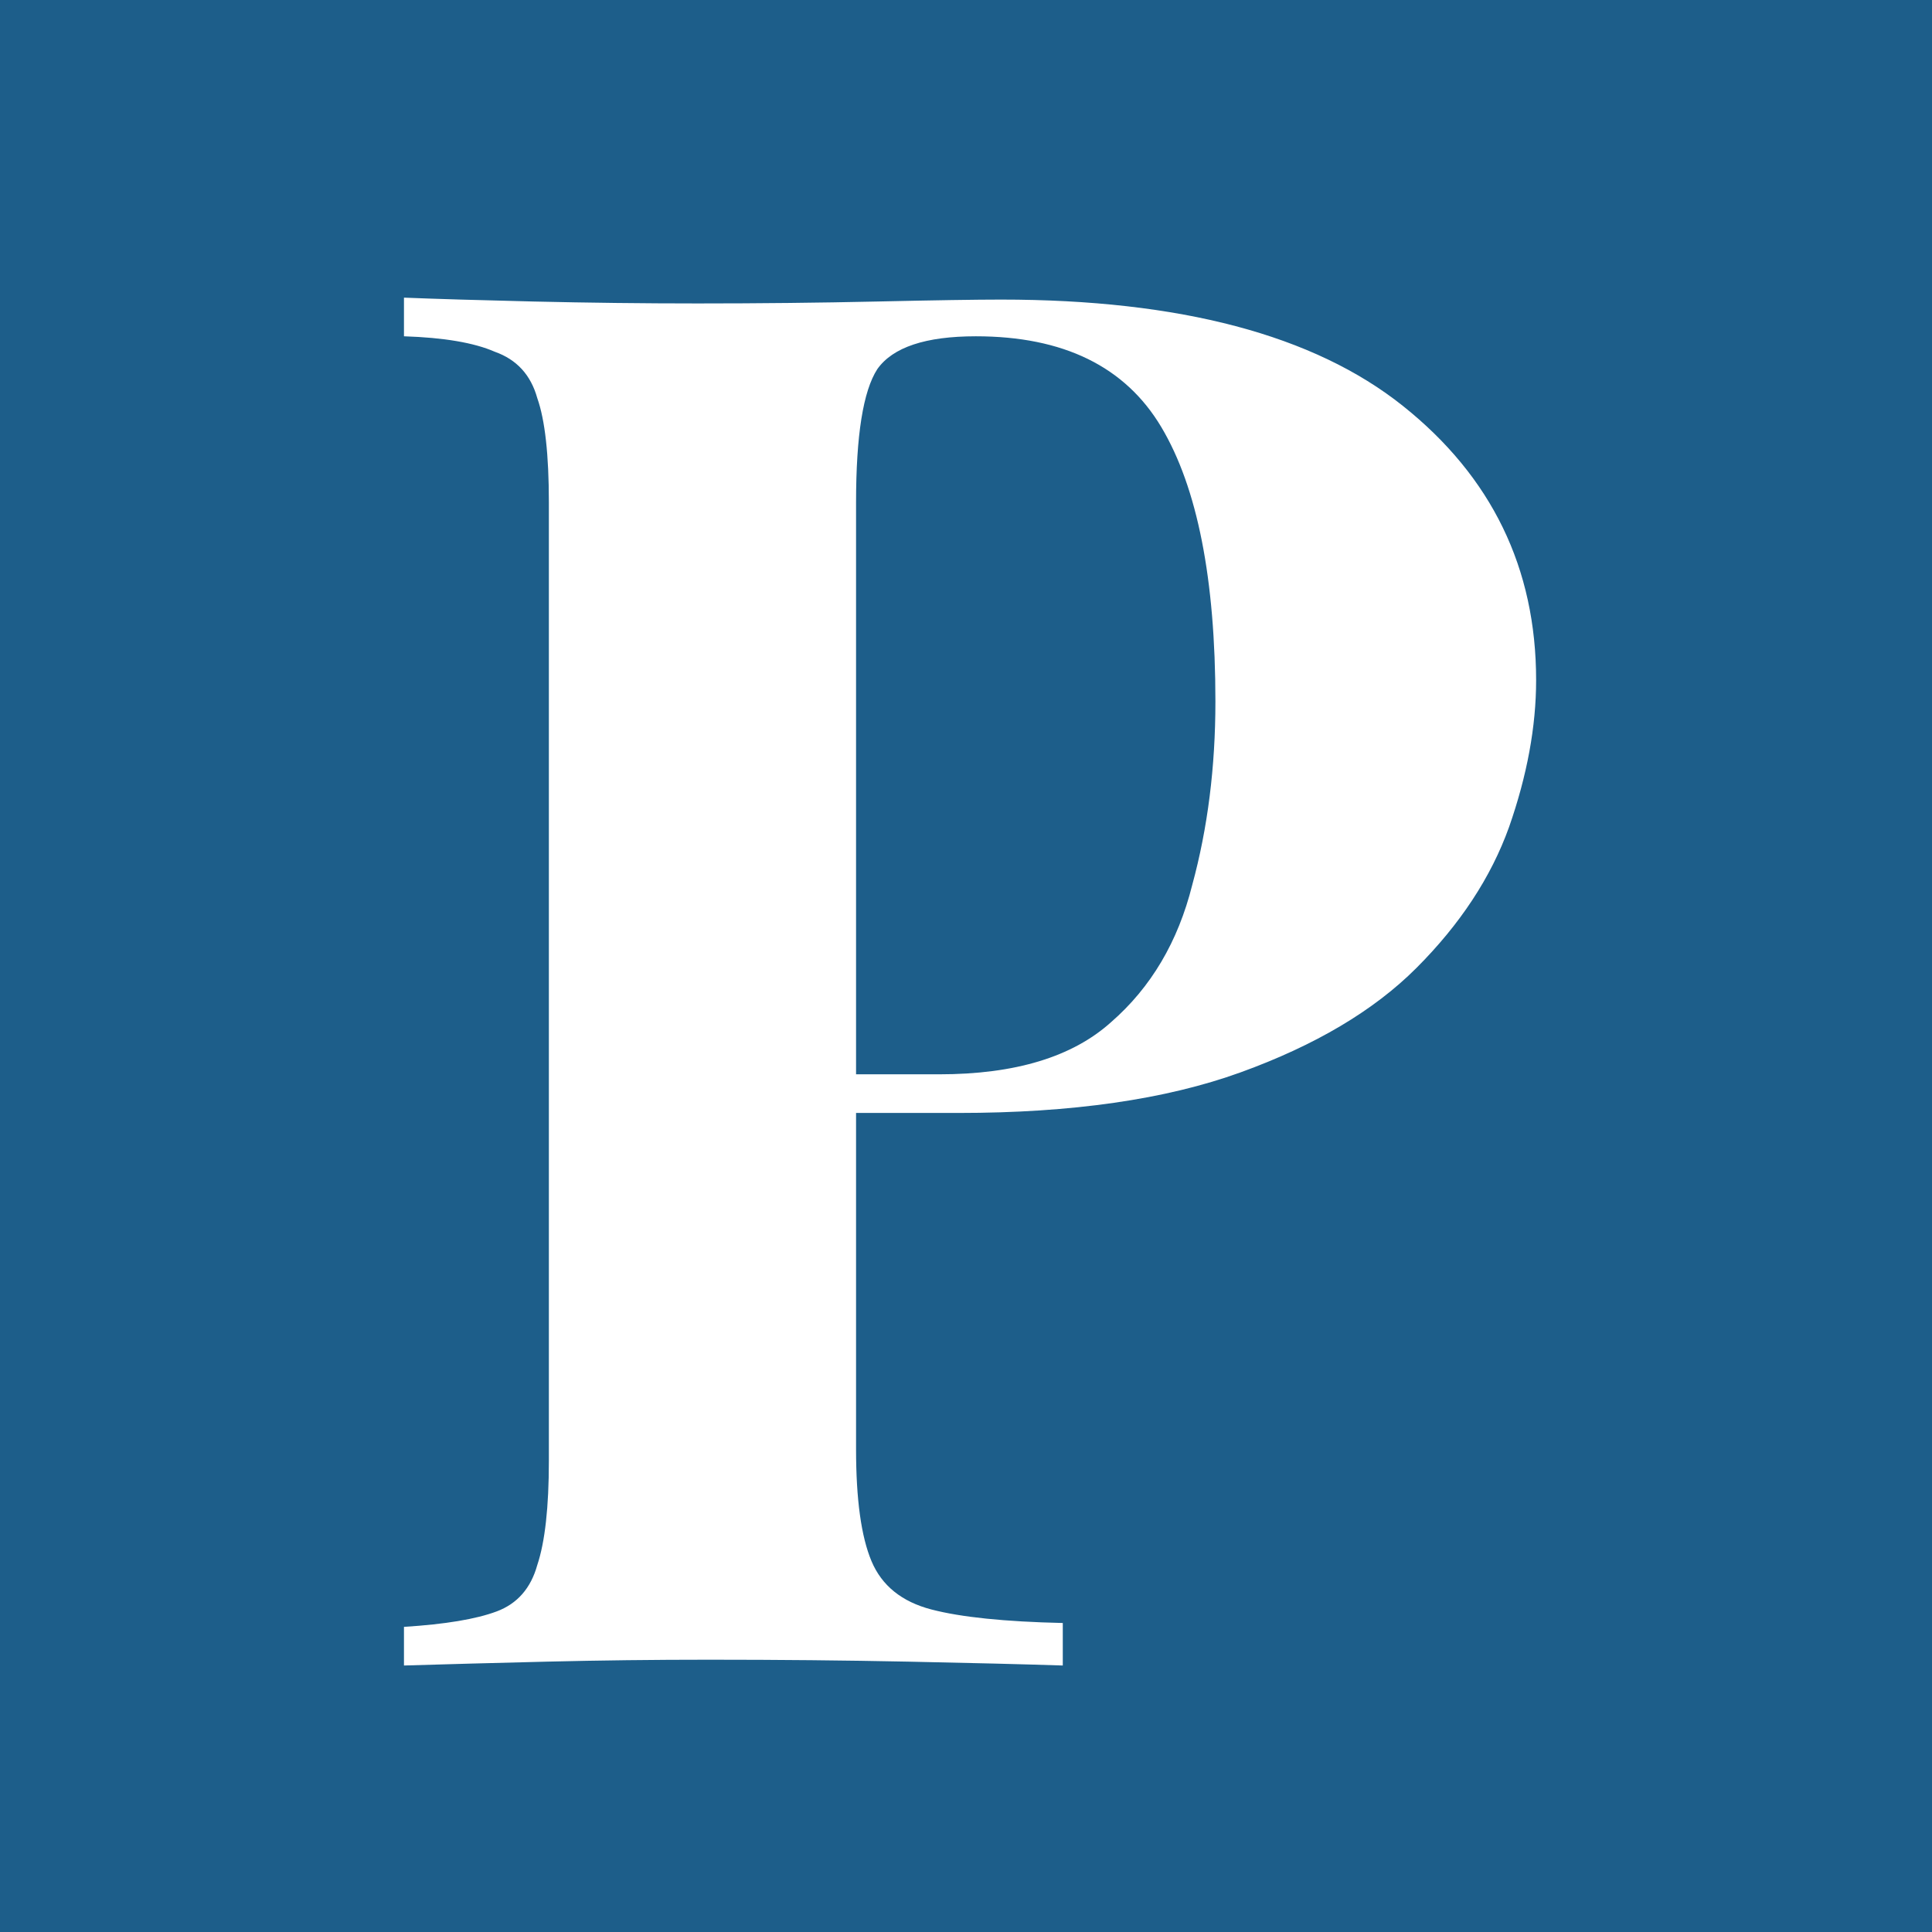 <?xml version="1.0" encoding="UTF-8" standalone="no"?>
<svg
   width="32px"
   height="32px"
   viewBox="0 0 32 32"
   version="1.1"
   id="svg1"
   sodipodi:docname="favicon-32x32.svg"
   inkscape:version="1.4 (e7c3feb1, 2024-10-09)"
   xmlns:inkscape="http://www.inkscape.org/namespaces/inkscape"
   xmlns:sodipodi="http://sodipodi.sourceforge.net/DTD/sodipodi-0.dtd"
   xmlns="http://www.w3.org/2000/svg"
   xmlns:svg="http://www.w3.org/2000/svg">
  <defs
     id="defs1" />
  <sodipodi:namedview
     id="namedview1"
     pagecolor="#ffffff"
     bordercolor="#000000"
     borderopacity="0.25"
     inkscape:showpageshadow="2"
     inkscape:pageopacity="0.0"
     inkscape:pagecheckerboard="0"
     inkscape:deskcolor="#d1d1d1"
     inkscape:zoom="2.32"
     inkscape:cx="15.948276"
     inkscape:cy="15.732759"
     inkscape:window-width="1920"
     inkscape:window-height="1080"
     inkscape:window-x="1440"
     inkscape:window-y="0"
     inkscape:window-maximized="0"
     inkscape:current-layer="svg1" />
  <title
     id="title1">Group</title>
  <rect
     style="fill:#1d5e8a"
     id="rect1"
     width="68.103"
     height="63.793"
     x="-20.259"
     y="-16.81" />
  <path
     d="m 6.691,4.93 q 0.8,0.032 2.144,0.064 1.376,0.032 2.72,0.032 1.536,0 2.976,-0.032 1.44,-0.032 2.048,-0.032 4.448,0 6.656,1.76 2.208,1.76 2.208,4.544 0,1.152 -0.448,2.432 -0.448,1.248 -1.536,2.336 -1.056,1.056 -2.912,1.728 -1.856,0.672 -4.672,0.672 h -3.264 v -0.64 h 2.944 q 1.888,0 2.848,-0.864 0.992,-0.864 1.344,-2.272 0.384,-1.408 0.384,-3.04 0,-3.04 -0.896,-4.544 -0.896,-1.504 -3.072,-1.504 -1.248,0 -1.632,0.544 -0.352,0.544 -0.352,2.208 V 24.002 q 0,1.248 0.256,1.856 0.256,0.608 0.992,0.8 0.736,0.192 2.176,0.224 v 0.704 q -0.992,-0.032 -2.56,-0.064 -1.568,-0.032 -3.296,-0.032 -1.376,0 -2.688,0.032 -1.312,0.032 -2.368,0.064 v -0.64 q 1.024,-0.064 1.536,-0.256 0.512,-0.192 0.672,-0.768 0.192,-0.576 0.192,-1.728 V 8.322 q 0,-1.184 -0.192,-1.728 -0.16,-0.576 -0.704,-0.768 -0.512,-0.224 -1.504,-0.256 z"
     id="text1"
     style="font-weight:bold;font-size:32px;font-family:'Playfair Display', serif;-inkscape-font-specification:'Playfair Display, serif, Bold';fill:#ffffff"
     aria-label="P" />
</svg>
